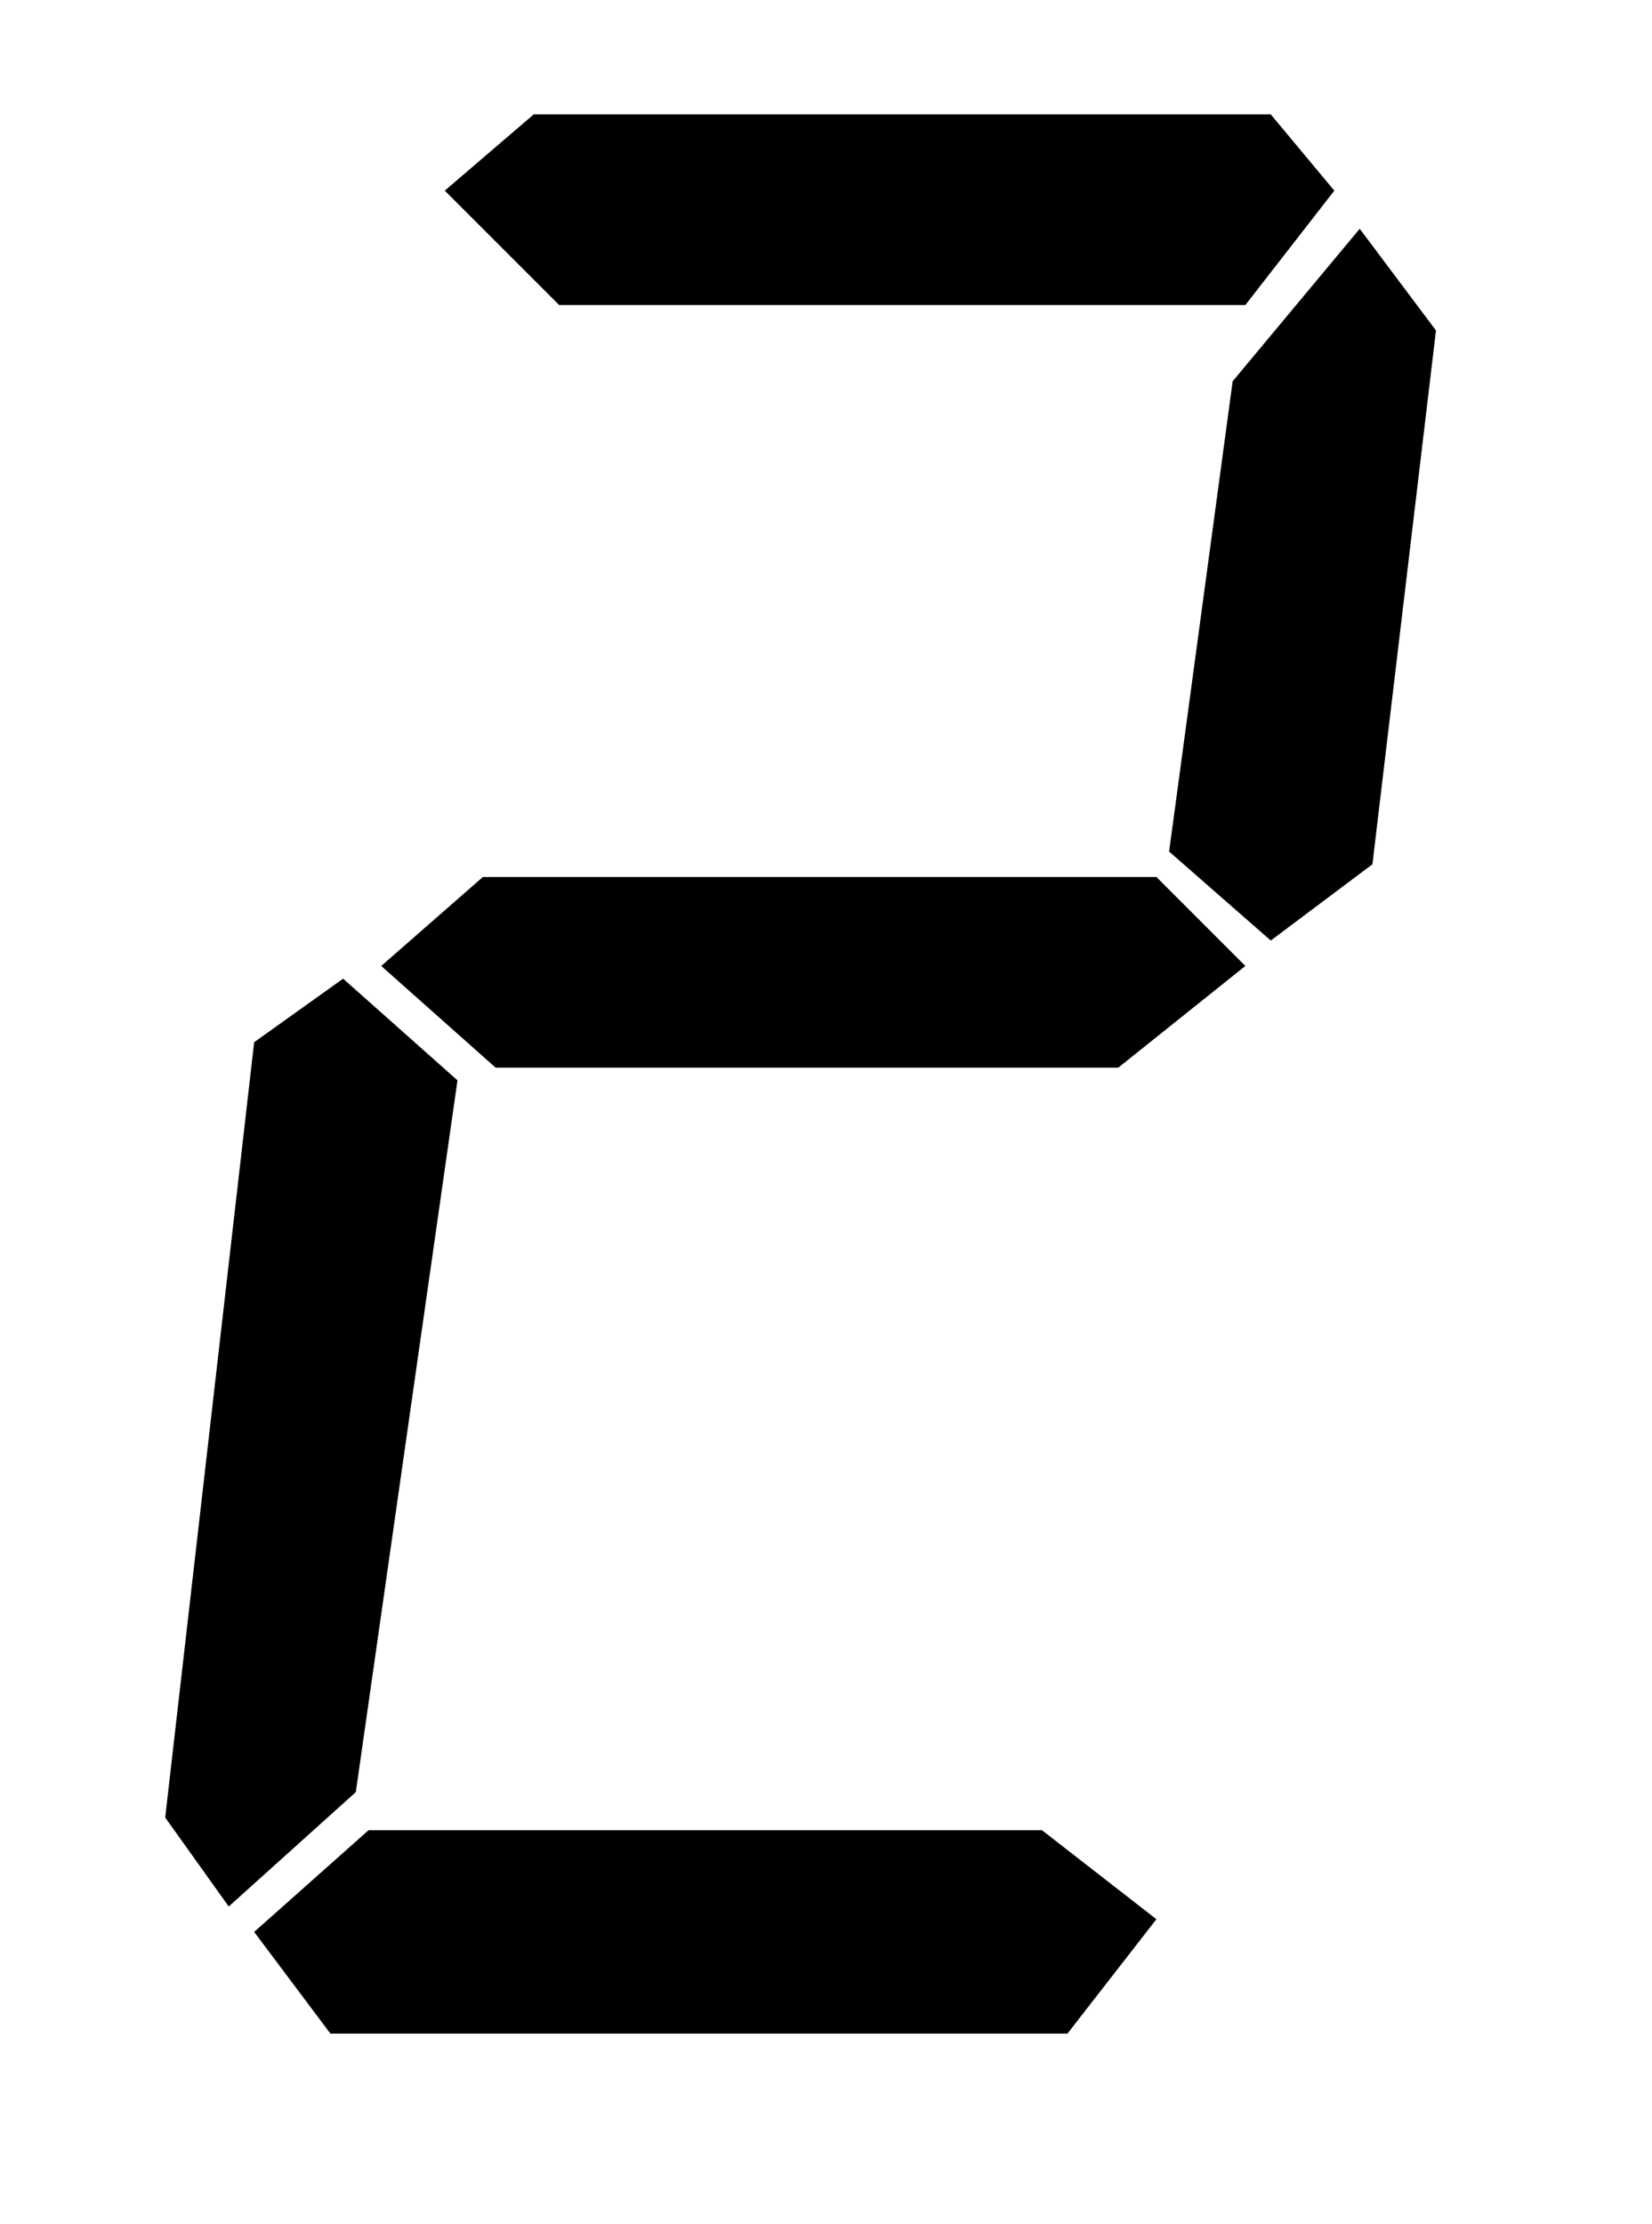 <svg xmlns="http://www.w3.org/2000/svg" version="1.1" width="130" height="175">
    <polyline points="35,15 42,9 100,9 105,15 98,24 44,24" fill="black"/>
    <polyline points="107,18 113,26 108,68 100,74 92,67 97,30" fill="black"/>
    <polyline points="38,69 91,69 98,76 88,84 39,84 30,76" fill="black"/>
    <polyline points="27,77 36,85 28,141 18,150 13,143 20,82" fill="black"/>
    <polyline points="29,144 82,144 91,151 84,160 26,160 20,152" fill="black"/>
</svg>